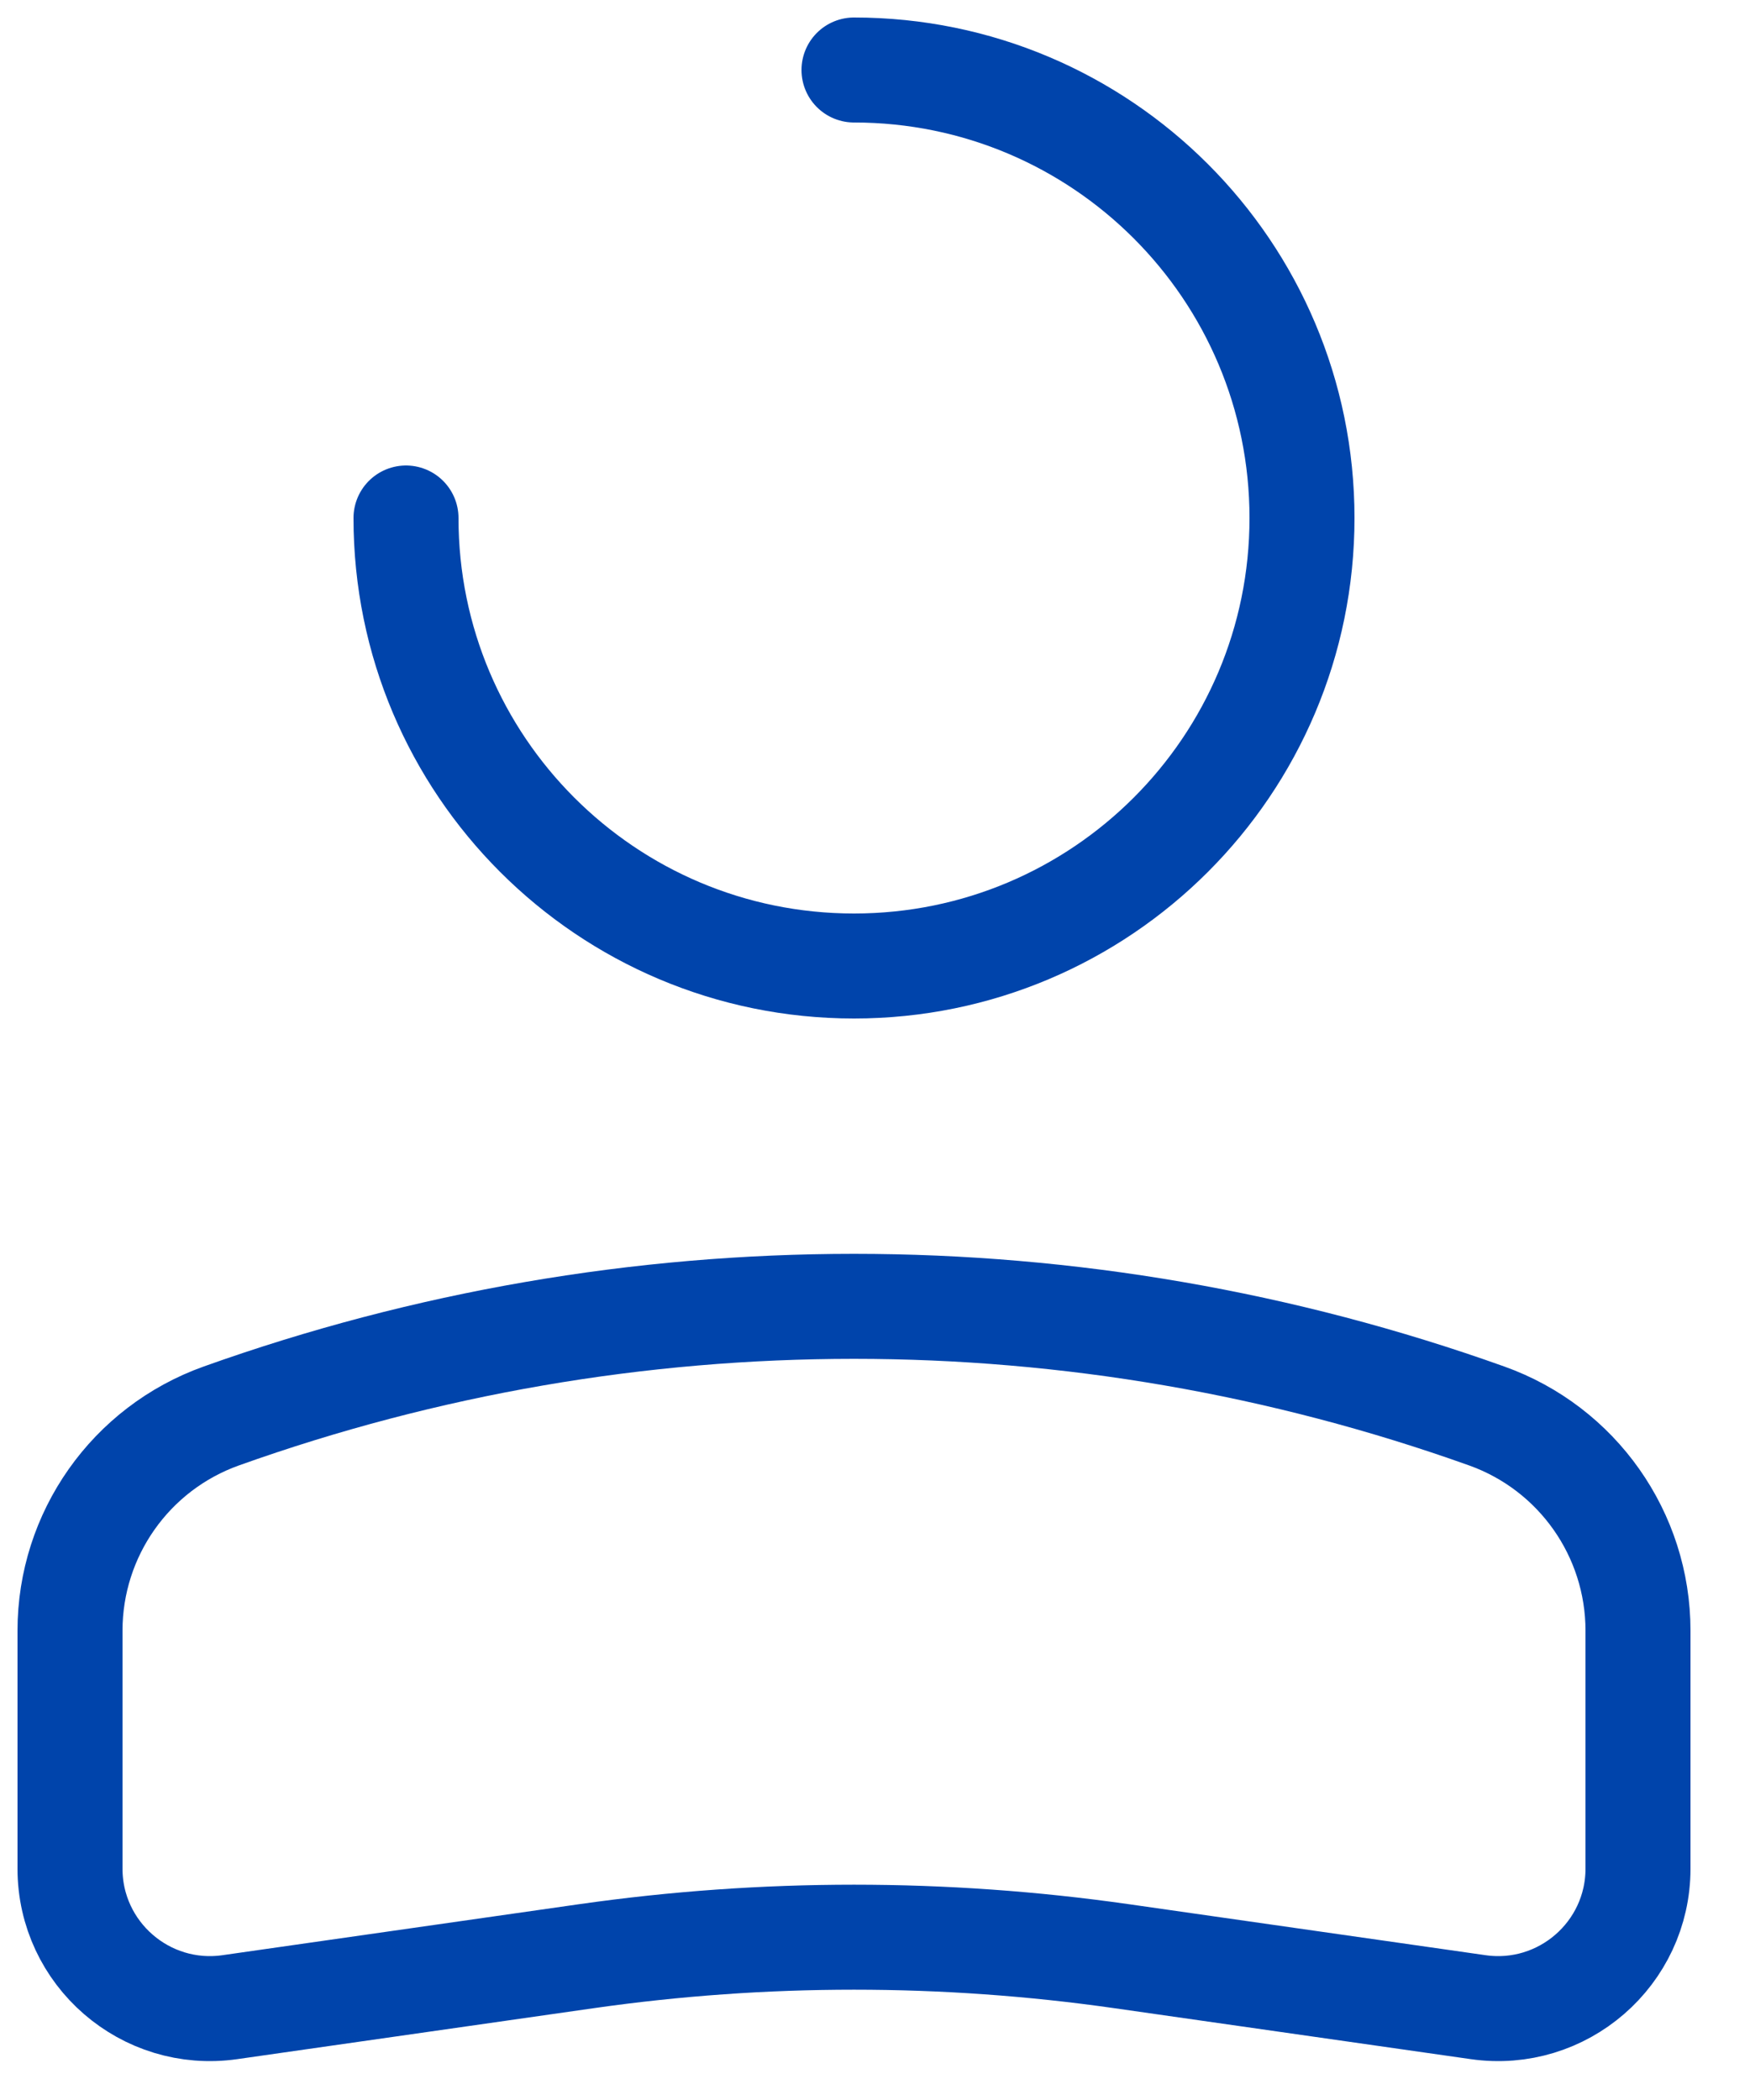 <svg width="25" height="30" viewBox="0 0 25 30" fill="none" xmlns="http://www.w3.org/2000/svg">
<path d="M5.8 7.4C5.8 10.935 8.665 13.8 12.2 13.8C15.735 13.8 18.6 10.935 18.6 7.4C18.6 3.865 15.735 1 12.2 1" stroke="#0044AB" stroke-width="1.5" stroke-linecap="round"/>
<path d="M1 23.296C1 21.919 1.865 20.691 3.162 20.228V20.228C9.006 18.14 15.393 18.14 21.238 20.228V20.228C22.535 20.691 23.4 21.919 23.4 23.296V26.694C23.4 27.911 22.322 28.846 21.117 28.674L16.018 27.945C13.486 27.584 10.914 27.584 8.382 27.945L3.283 28.674C2.078 28.846 1 27.911 1 26.694V23.296Z" stroke="#0044AB" stroke-width="1.5"/>
</svg>
